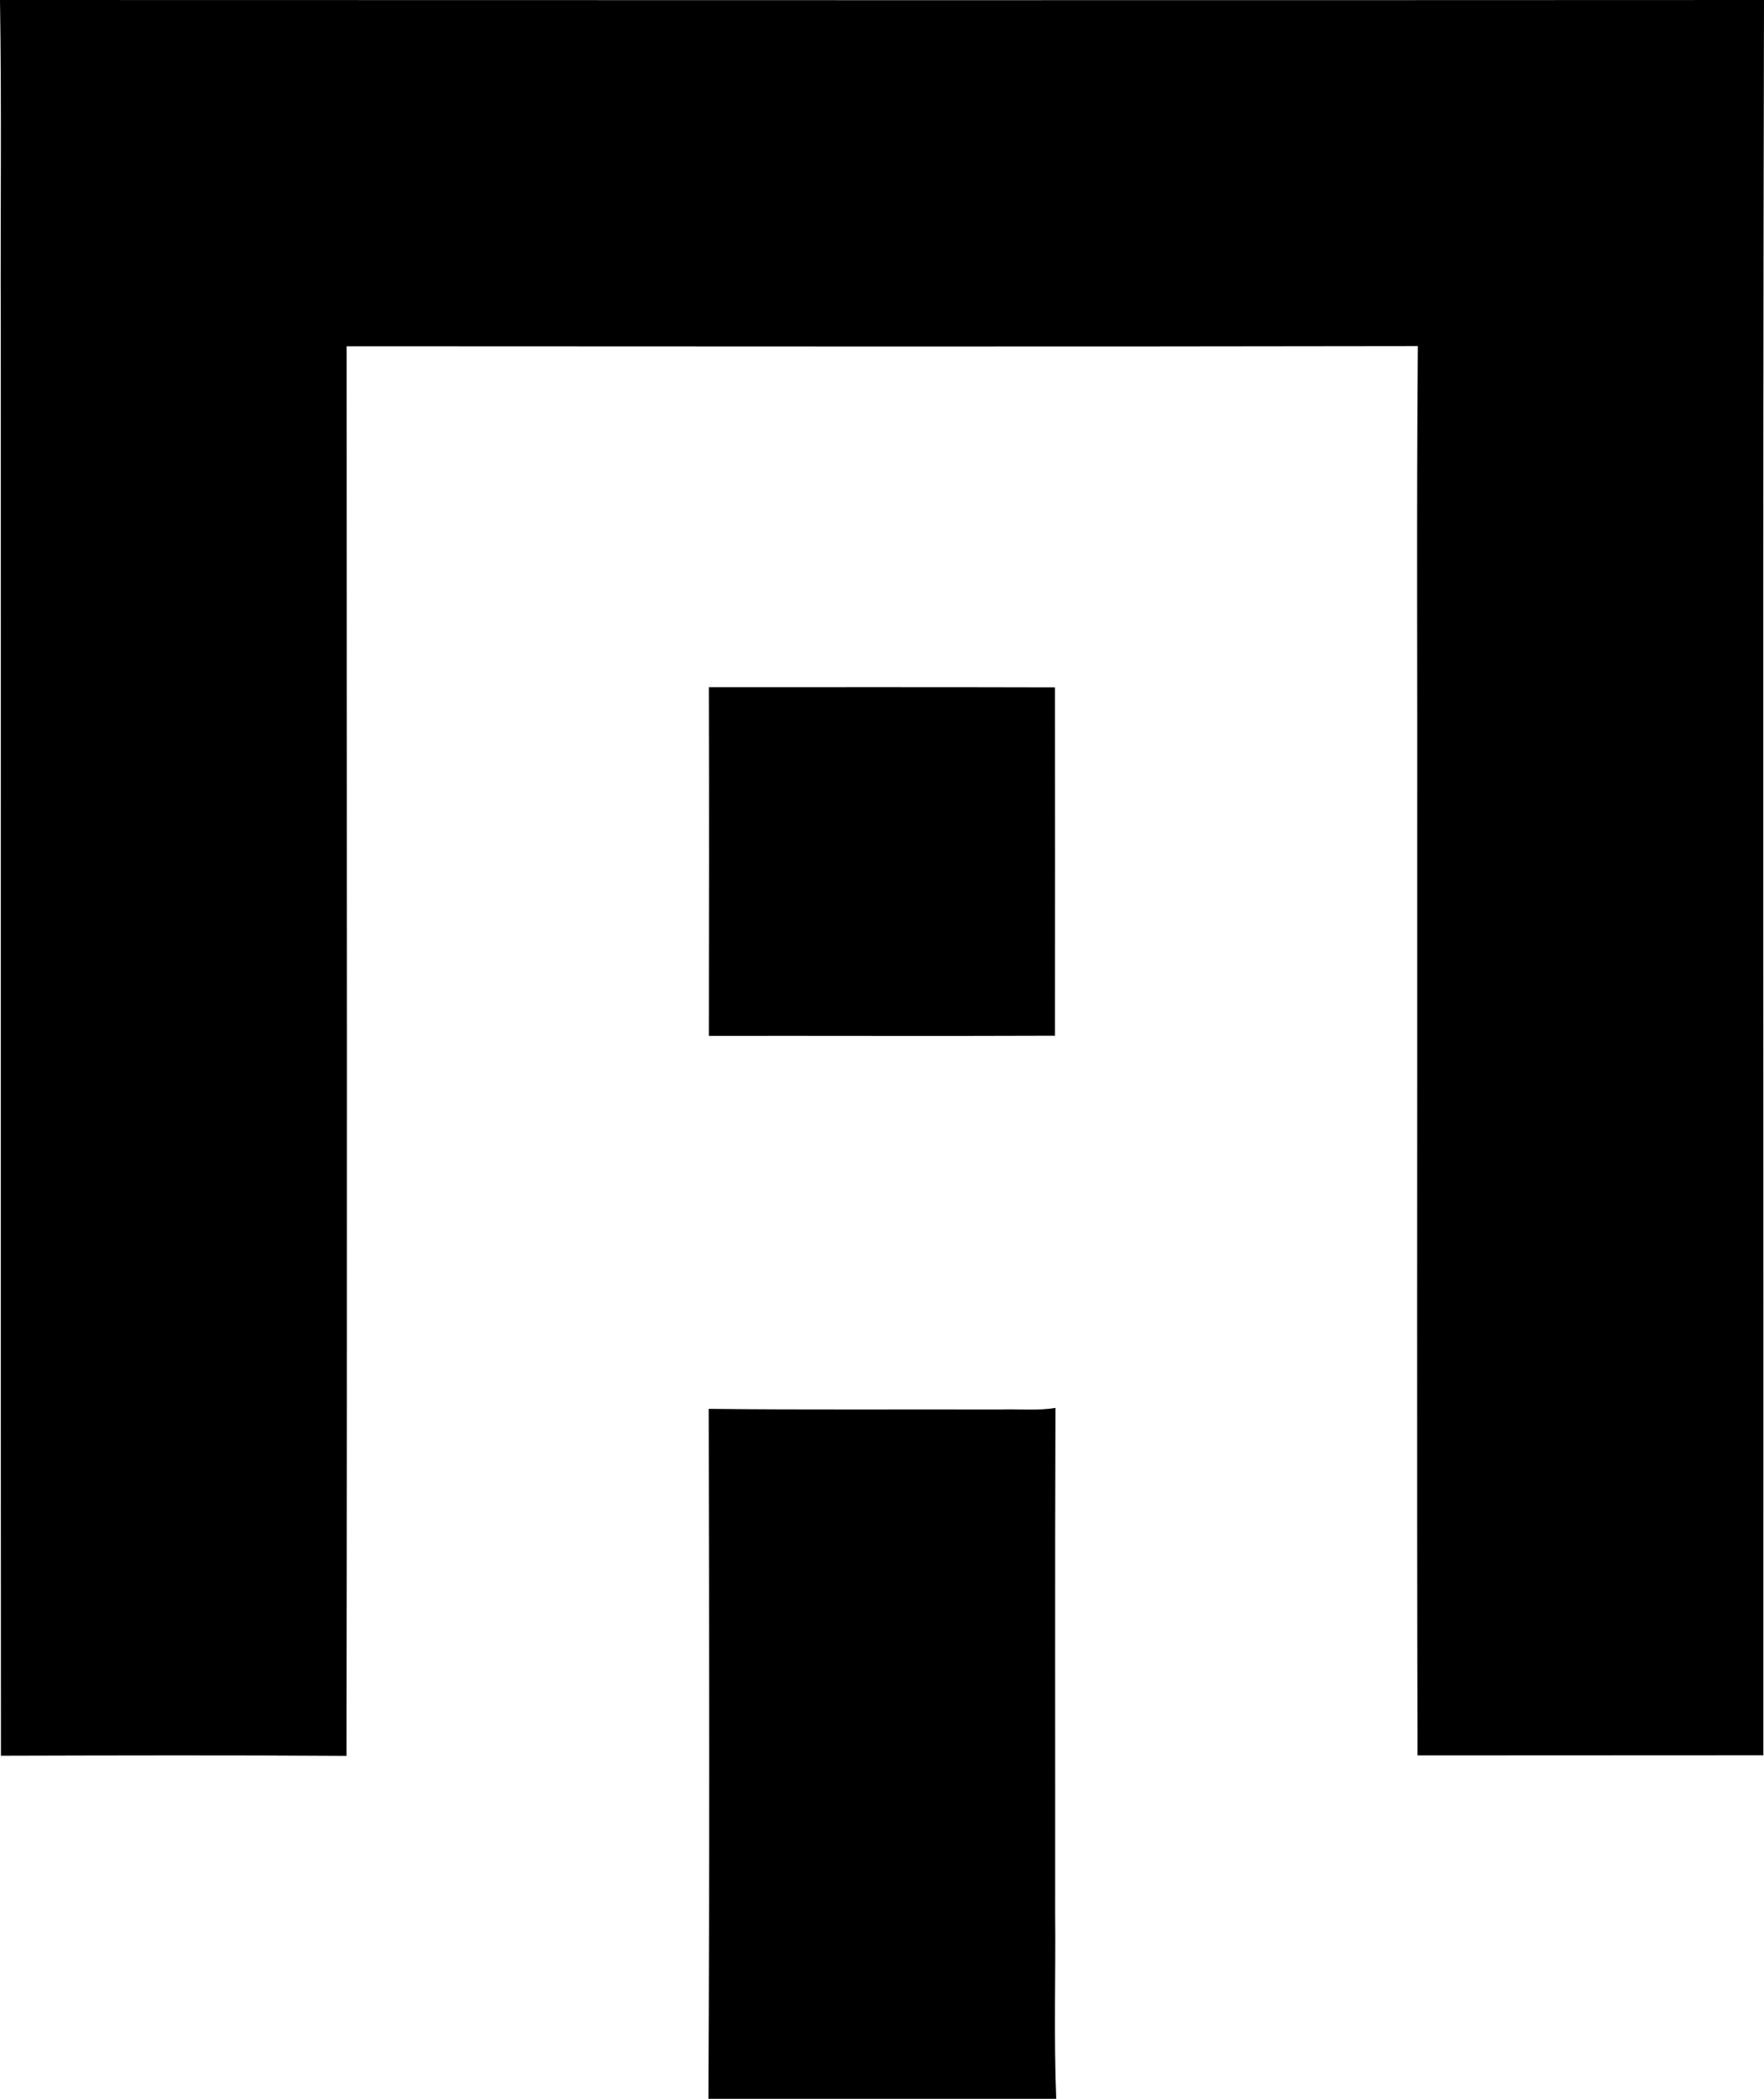 <?xml version="1.0" encoding="iso-8859-1"?>
<!-- Generator: Adobe Illustrator 21.0.2, SVG Export Plug-In . SVG Version: 6.00 Build 0)  -->
<svg version="1.1" xmlns="http://www.w3.org/2000/svg" xmlns:xlink="http://www.w3.org/1999/xlink" x="0px" y="0px"
	 viewBox="0 0 11.293 13.434" style="enable-background:new 0 0 11.293 13.434;" xml:space="preserve">
<g id="Apetel">
	<path d="M0,0c3.764,0.001,7.528,0.002,11.293,0c-0.009,3.745-0.002,7.489-0.004,11.234c-0.738,0.001-1.476,0-2.214,0.001
		C9.07,9.305,9.074,7.374,9.073,5.444c0.002-1.076-0.005-2.153,0.004-3.229C6.791,2.219,4.505,2.217,2.219,2.216
		c0.001,3.007,0.004,6.015-0.001,9.022c-0.737-0.005-1.474-0.003-2.212-0.001c-0.002-3.047,0-6.095-0.001-9.143
		C0.002,1.396,0.011,0.698,0,0z"/>
	<path d="M4.538,4.398c0.739,0,1.478-0.001,2.216,0.001c0,0.743,0.001,1.487,0,2.23c-0.739,0.003-1.478,0-2.216,0.001
		C4.539,5.886,4.54,5.142,4.538,4.398z"/>
	<path d="M6.406,9.021c0.117-0.004,0.235,0.009,0.351-0.01c-0.004,1.078-0.001,2.157-0.002,3.235
		c0.004,0.396-0.009,0.792,0.007,1.187c-0.742,0-1.484,0-2.227,0c0.008-1.472,0.005-2.944,0.002-4.416
		C5.159,9.024,5.783,9.019,6.406,9.021z"/>
</g>
<g id="Layer_1">
</g>
</svg>
